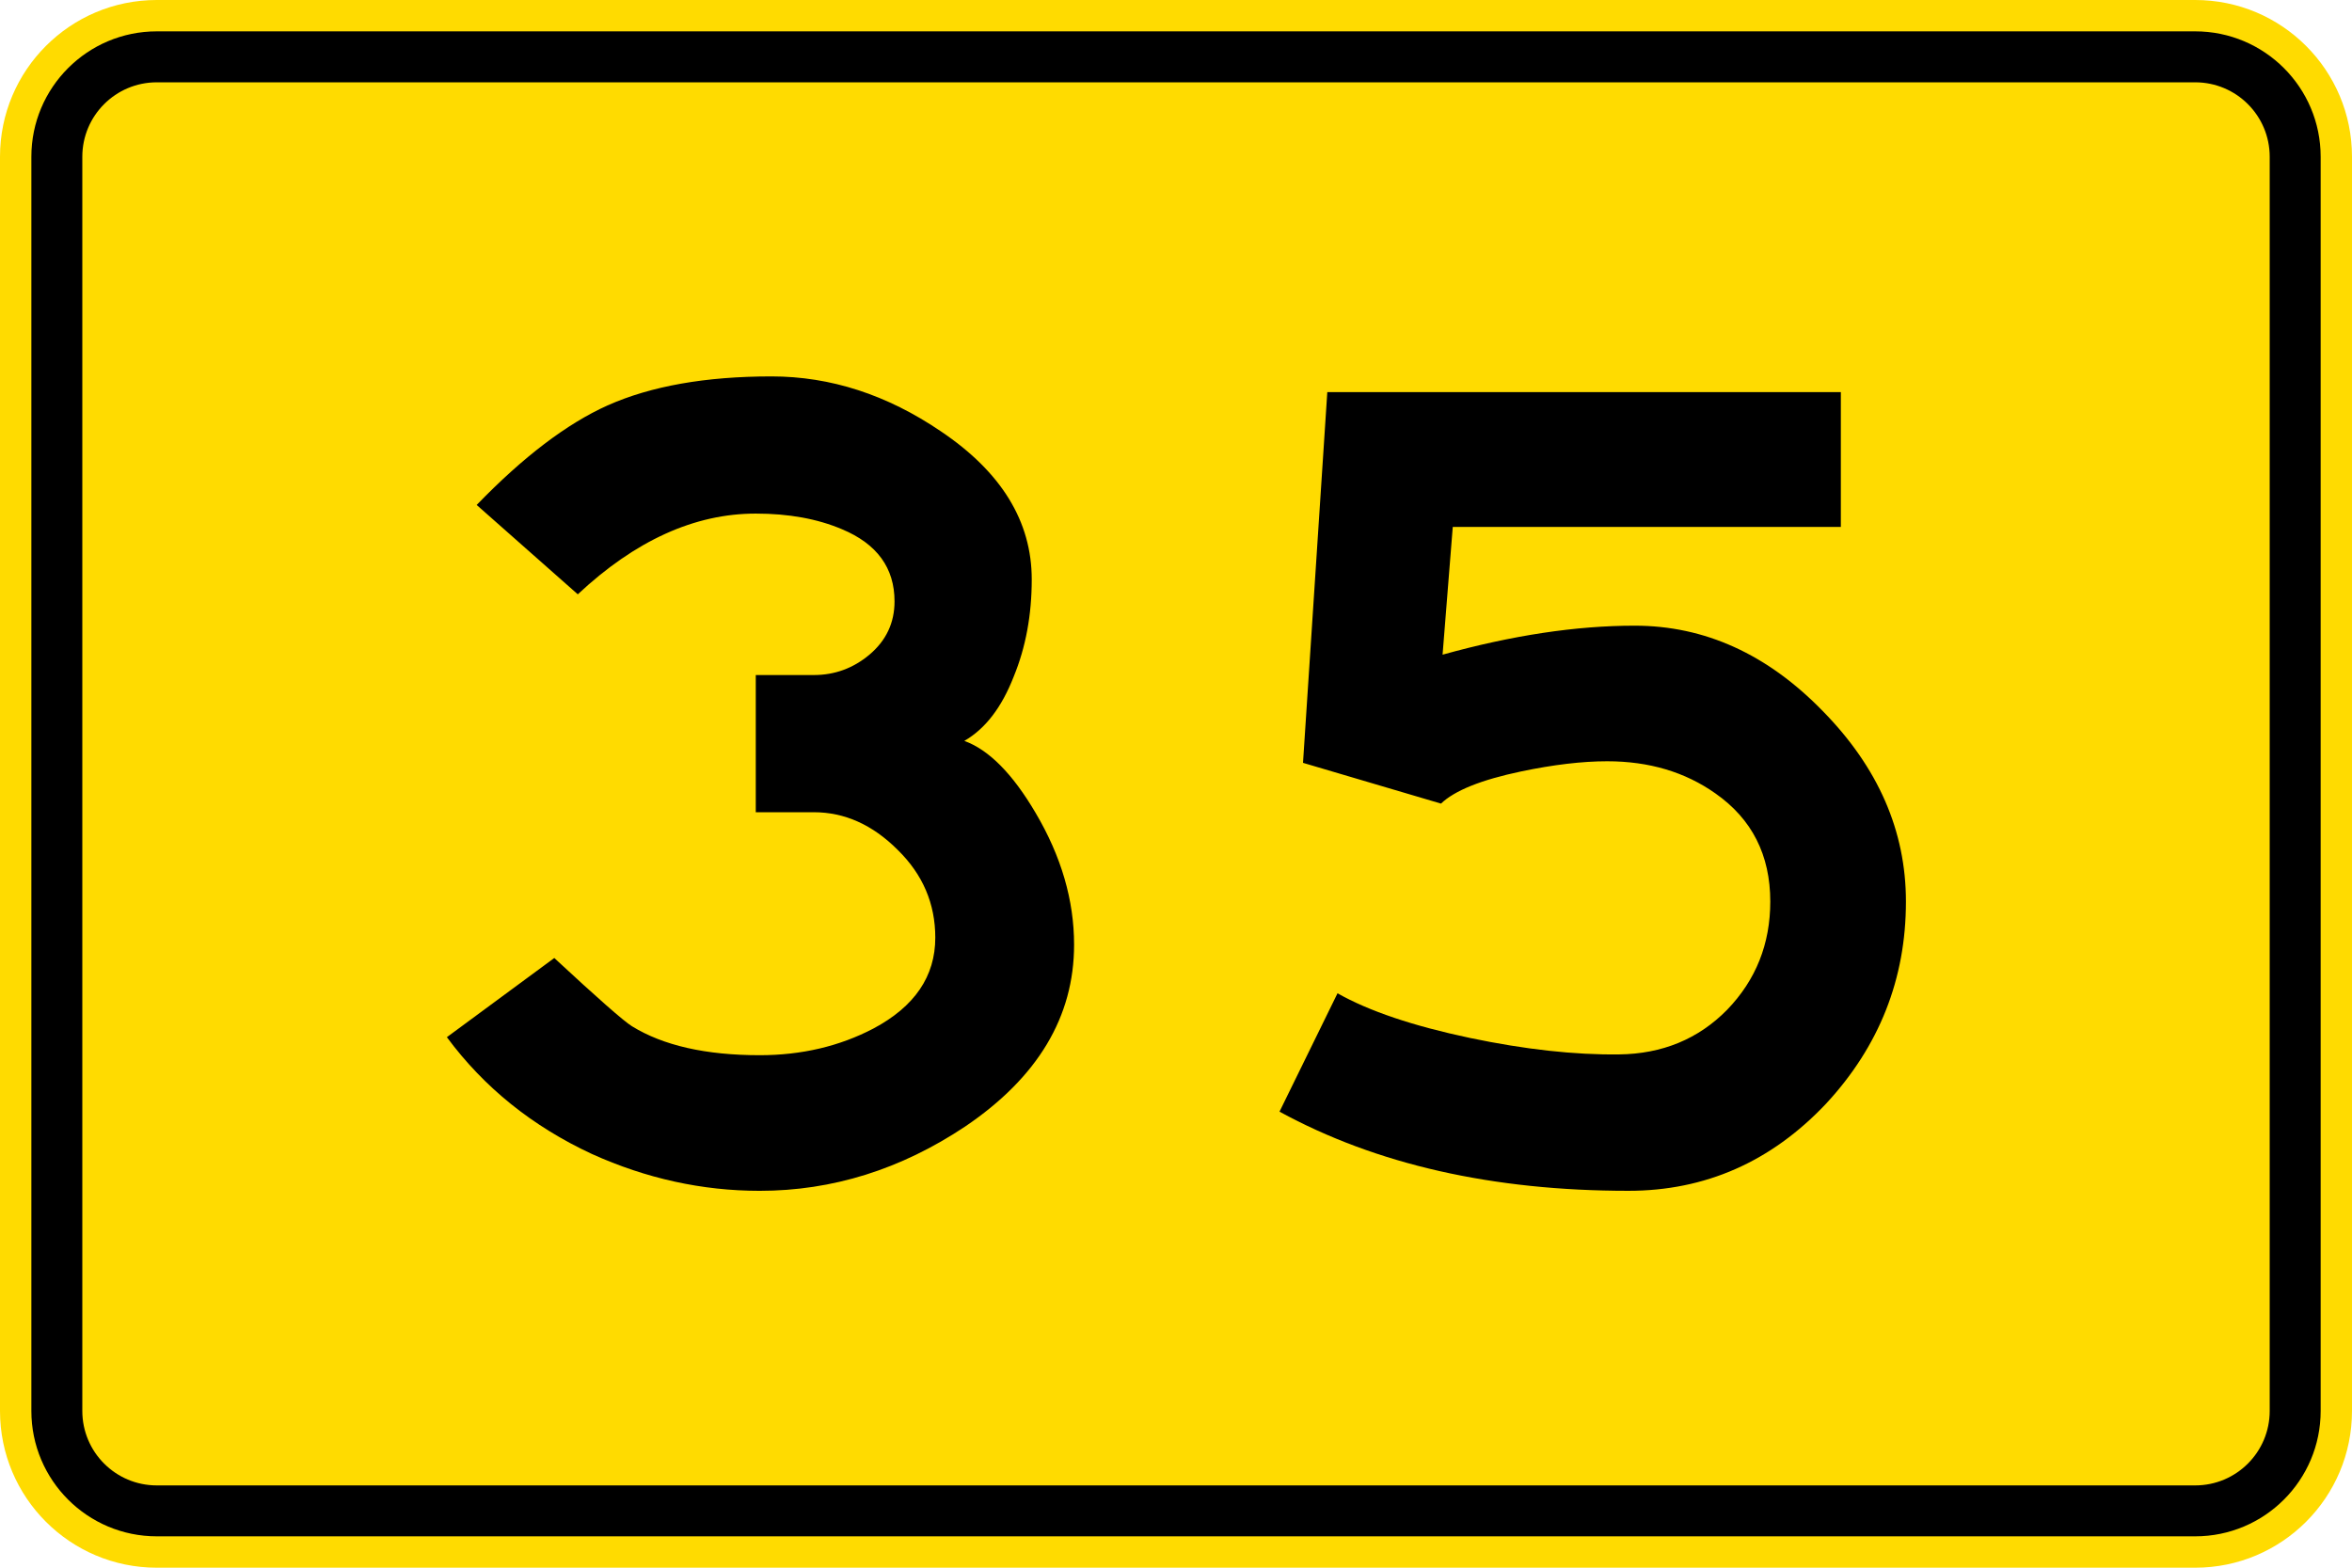 <?xml version="1.0" encoding="UTF-8" standalone="no"?>
<!-- Created with Inkscape (http://www.inkscape.org/) -->

<svg
   xmlns:dc="http://purl.org/dc/elements/1.1/"
   xmlns:cc="http://creativecommons.org/ns#"
   xmlns:rdf="http://www.w3.org/1999/02/22-rdf-syntax-ns#"
   xmlns:svg="http://www.w3.org/2000/svg"
   xmlns="http://www.w3.org/2000/svg"
   xmlns:sodipodi="http://sodipodi.sourceforge.net/DTD/sodipodi-0.dtd"
   xmlns:inkscape="http://www.inkscape.org/namespaces/inkscape"
   width="212.597"
   height="141.732"
   id="svg2"
   sodipodi:version="0.32"
   inkscape:version="0.48.2 r9819"
   version="1.0"
   sodipodi:docname="AJAX.svg"
   inkscape:output_extension="org.inkscape.output.svg.inkscape">
  <defs
     id="defs4">
    <inkscape:perspective
       sodipodi:type="inkscape:persp3d"
       inkscape:vp_x="0 : 300.5 : 1"
       inkscape:vp_y="0 : 1000 : 0"
       inkscape:vp_z="601 : 300.5 : 1"
       inkscape:persp3d-origin="300.5 : 200.33333 : 1"
       id="perspective3380" />
    <inkscape:perspective
       id="perspective3990"
       inkscape:persp3d-origin="375 : 250 : 1"
       inkscape:vp_z="750 : 375 : 1"
       inkscape:vp_y="0 : 1000 : 0"
       inkscape:vp_x="0 : 375 : 1"
       sodipodi:type="inkscape:persp3d" />
  </defs>
  <sodipodi:namedview
     id="base"
     pagecolor="#ffffff"
     bordercolor="#666666"
     borderopacity="1.0"
     gridtolerance="10000"
     guidetolerance="10"
     objecttolerance="10"
     inkscape:pageopacity="0.0"
     inkscape:pageshadow="2"
     inkscape:zoom="3.6392429"
     inkscape:cx="120.47077"
     inkscape:cy="35.319362"
     inkscape:document-units="px"
     inkscape:current-layer="layer1"
     width="601px"
     height="601px"
     inkscape:window-width="1280"
     inkscape:window-height="1004"
     inkscape:window-x="-8"
     inkscape:window-y="-8"
     showgrid="false"
     fit-margin-top="0"
     fit-margin-left="0"
     fit-margin-right="0"
     fit-margin-bottom="0"
     inkscape:window-maximized="1" />
  <g
     inkscape:label="Layer 1"
     inkscape:groupmode="layer"
     id="layer1"
     transform="translate(-3.006,-457.321)">
    <rect
       style="color:#000000;fill:#000000;fill-opacity:1;fill-rule:nonzero;stroke:none;stroke-width:0.874;marker:none;visibility:visible;display:inline;overflow:visible"
       id="rect3653"
       width="0"
       height="27.202"
       x="578.738"
       y="298.168"
       rx="249.482"
       ry="27.202" />
    <path
       inkscape:connector-curvature="0"
       style="fill:#ffdb00;fill-rule:nonzero;stroke:none"
       d="m 3.006,471.495 c 0,-7.828 6.345,-14.174 14.172,-14.174 l 184.251,0 c 7.829,0 14.174,6.345 14.174,14.174 l 0,113.385 c 0,7.829 -6.345,14.174 -14.174,14.174 l -184.251,0 c -7.827,0 -14.172,-6.345 -14.172,-14.174 l 0,-113.385 z"
       id="path11" />
    <path
       inkscape:connector-curvature="0"
       style="fill:#000000;fill-rule:nonzero;stroke:none"
       d="m 5.841,471.495 c 0,-6.262 5.076,-11.339 11.338,-11.339 l 184.251,0 c 6.263,0 11.34,5.077 11.34,11.339 l 0,113.385 c 0,6.262 -5.077,11.338 -11.34,11.338 l -184.251,0 c -6.262,0 -11.338,-5.076 -11.338,-11.338 l 0,-113.385 z"
       id="path13" />
    <path
       inkscape:connector-curvature="0"
       style="fill:#ffdb00;fill-rule:nonzero;stroke:none"
       d="m 10.446,471.495 c 0,-3.718 3.014,-6.732 6.732,-6.732 l 184.252,0 c 3.719,0 6.734,3.014 6.734,6.732 l 0,113.385 c 0,3.719 -3.015,6.734 -6.734,6.734 l -184.252,0 c -3.718,0 -6.732,-3.015 -6.732,-6.734 l 0,-113.385 z"
       id="path15" />
    <path
       style="fill:#000000;fill-rule:nonzero;stroke:none"
       d="m 43.4,551.092 c 3.354,4.536 7.723,8.056 13.11,10.559 4.912,2.219 9.967,3.33 15.164,3.33 6.567,0 12.758,-1.937 18.568,-5.811 6.567,-4.441 9.85,-9.921 9.85,-16.442 0,-4.015 -1.157,-7.983 -3.472,-11.905 -2.079,-3.542 -4.229,-5.715 -6.45,-6.519 1.891,-1.087 3.379,-3.024 4.465,-5.812 1.087,-2.645 1.63,-5.574 1.63,-8.787 0,-5.244 -2.74,-9.709 -8.22,-13.393 -4.866,-3.307 -9.968,-4.961 -15.308,-4.961 -5.952,0 -10.889,0.874 -14.811,2.622 -3.684,1.654 -7.629,4.653 -11.834,9 l 9.141,8.079 c 5.198,-4.866 10.559,-7.299 16.088,-7.299 2.976,0 5.574,0.471 7.795,1.416 3.164,1.323 4.747,3.496 4.747,6.521 0,1.936 -0.756,3.542 -2.268,4.818 -1.465,1.228 -3.142,1.842 -5.032,1.842 l -5.243,0 0,12.402 5.243,0 c 2.788,0 5.316,1.133 7.583,3.402 2.268,2.219 3.401,4.866 3.401,7.937 0,3.496 -1.865,6.235 -5.598,8.22 -3.07,1.605 -6.495,2.409 -10.276,2.409 -4.866,0 -8.716,-0.873 -11.55,-2.622 -0.755,-0.472 -3.094,-2.527 -7.015,-6.166 l -9.708,7.158 z"
       id="path17"
       inkscape:connector-curvature="0" />
    <path
       style="fill:#000000;fill-rule:nonzero;stroke:none"
       d="m 122.981,492.769 -2.196,33.519 12.472,3.685 c 1.229,-1.18 3.638,-2.15 7.229,-2.905 2.929,-0.614 5.526,-0.922 7.795,-0.922 3.78,0 7.039,0.969 9.779,2.905 3.308,2.316 4.961,5.575 4.961,9.78 0,3.827 -1.299,7.086 -3.897,9.779 -2.599,2.646 -5.859,3.993 -9.779,4.039 -4.016,0.048 -8.505,-0.449 -13.466,-1.488 -5.15,-1.087 -9.14,-2.433 -11.976,-4.039 l -5.243,10.702 c 8.739,4.771 19.25,7.156 31.534,7.156 6.946,0 12.899,-2.621 17.859,-7.866 4.819,-5.197 7.229,-11.29 7.229,-18.282 0,-6.378 -2.504,-12.119 -7.513,-17.22 -5.008,-5.15 -10.676,-7.725 -17.008,-7.725 -5.291,0 -11.079,0.874 -17.362,2.622 l 0.921,-11.55 35.079,0 0,-12.19 -46.418,0 z"
       id="path19"
       inkscape:connector-curvature="0" />
  </g>
</svg>
